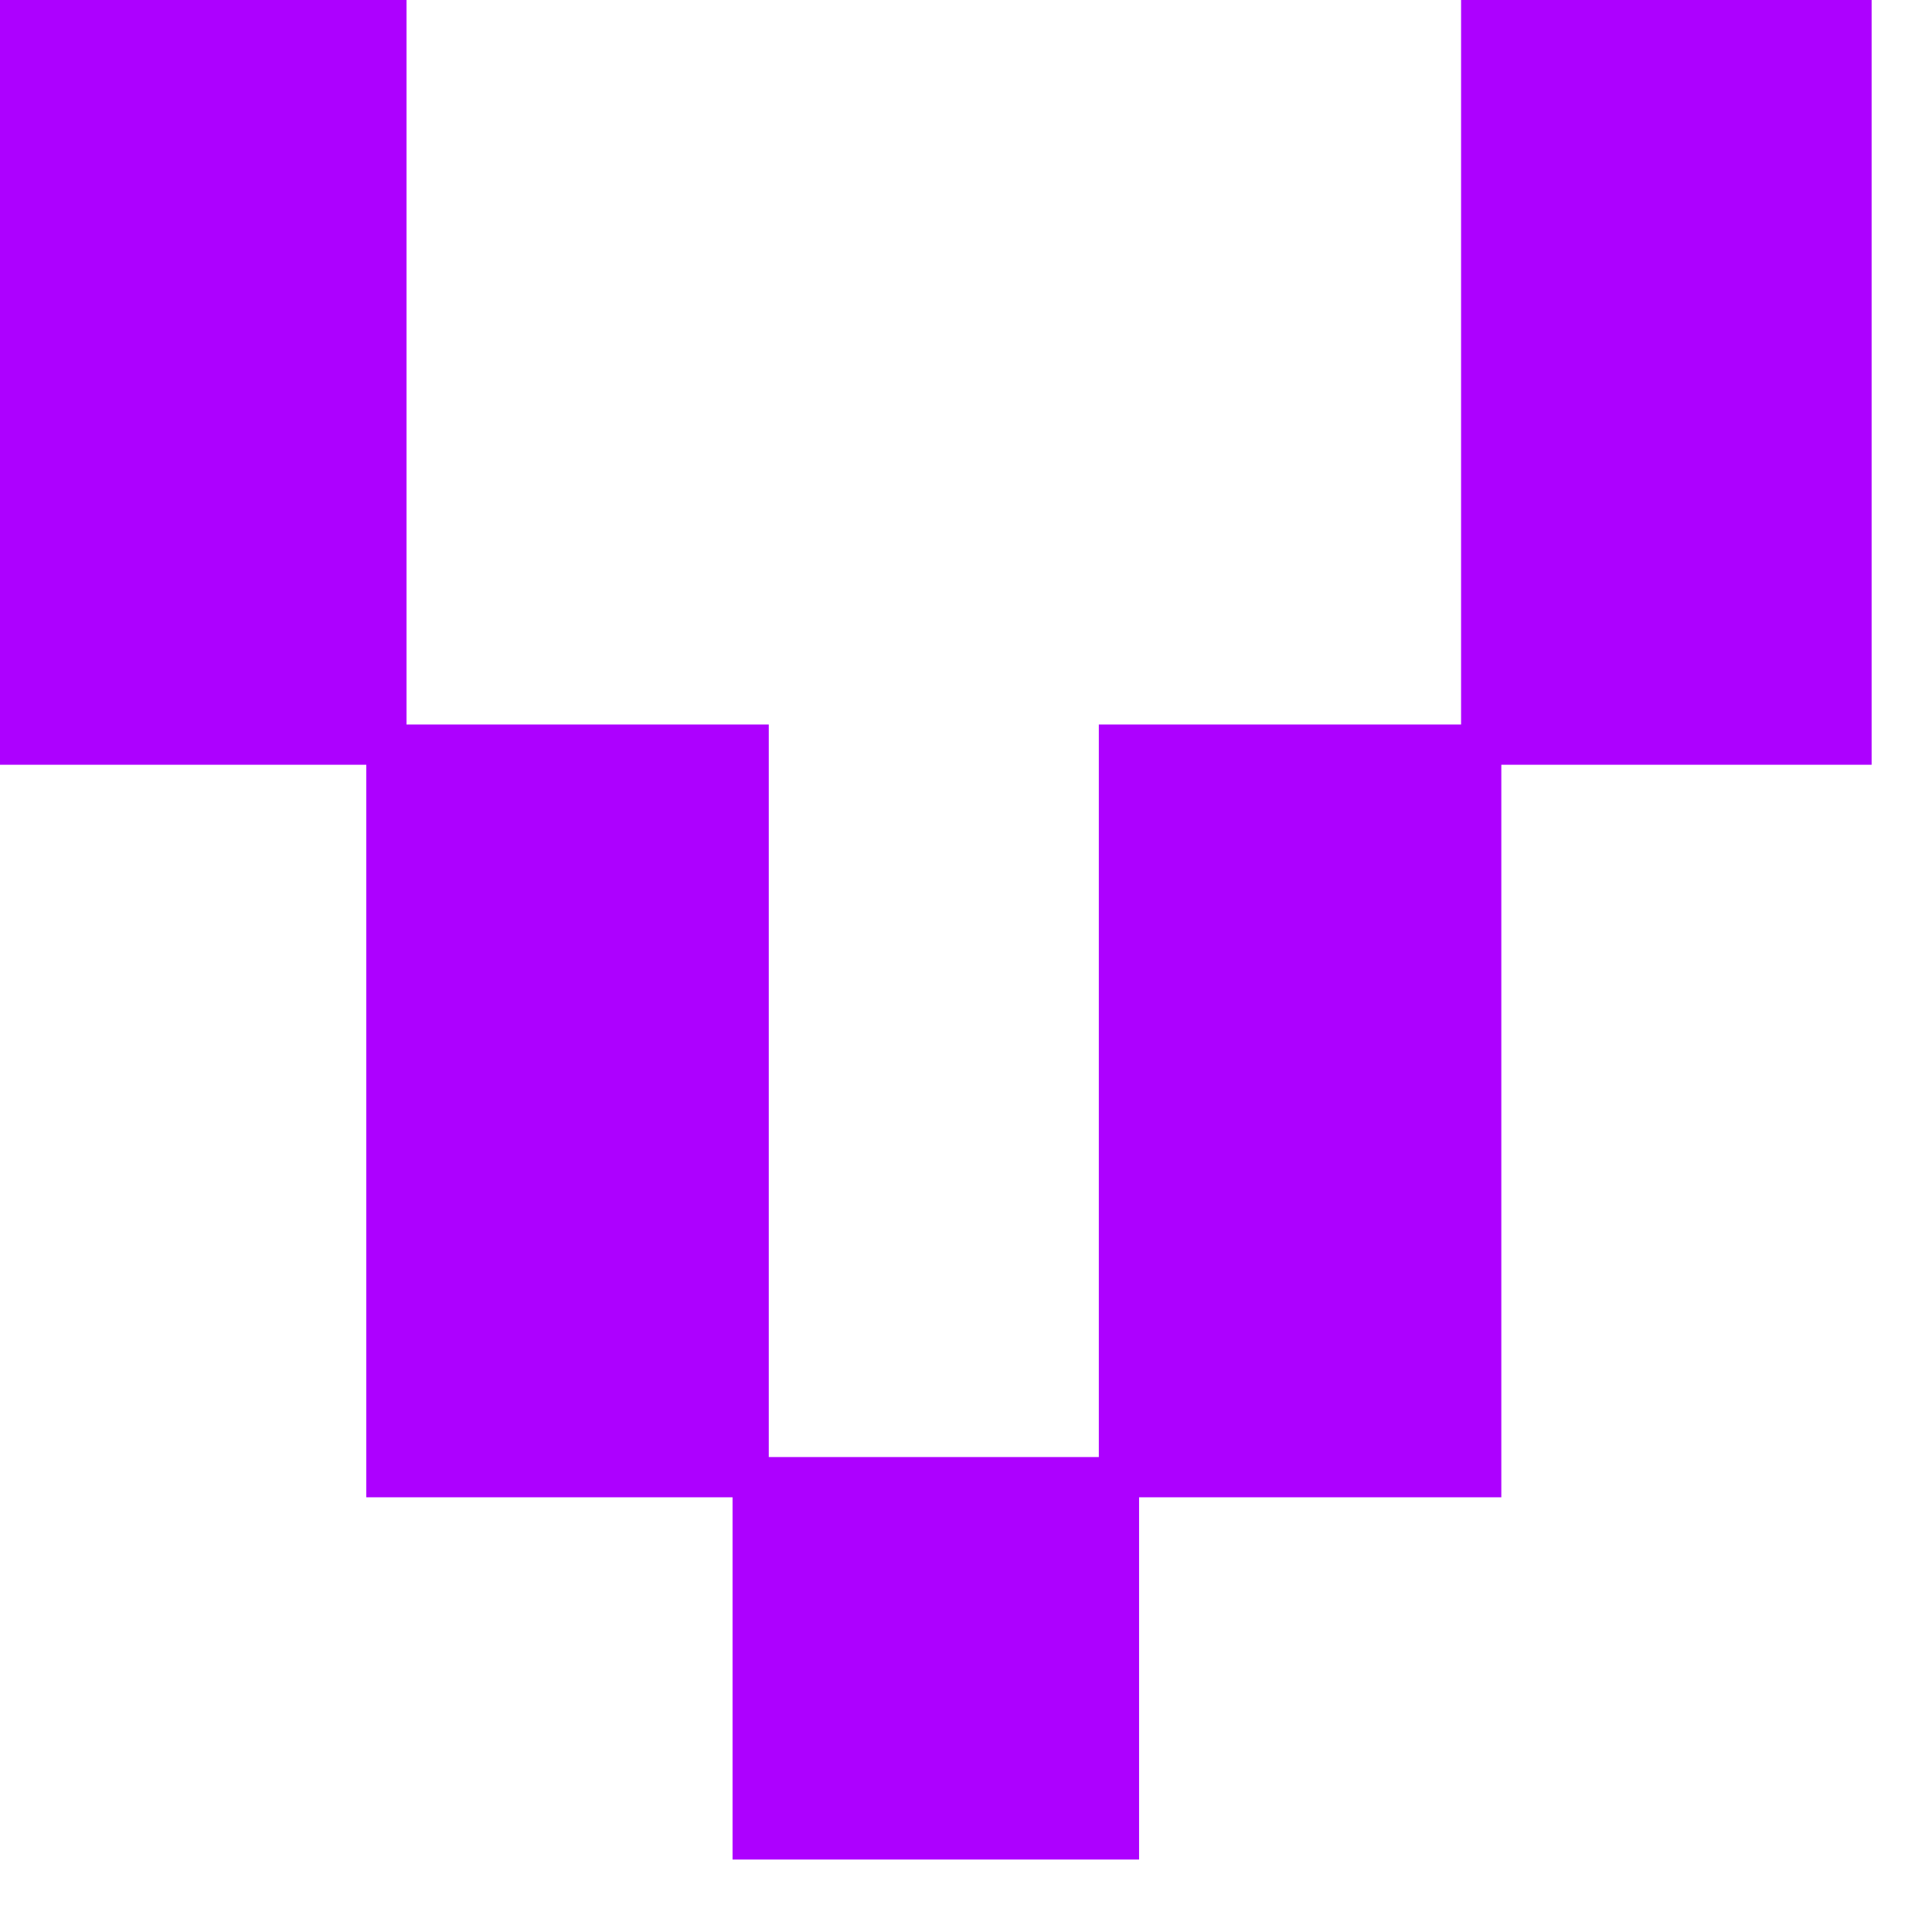 <svg width="24" height="24" viewBox="0 0 24 24" fill="none" xmlns="http://www.w3.org/2000/svg">
<path d="M9.1 23.1V18.6L4.55 18.6L4.55 9.5L3.72529e-08 9.5L3.72529e-08 -8.9407e-07L5.05 -8.9407e-07L5.05 9H9.55L9.55 18.1H13.65V9L18.15 9L18.15 -8.9407e-07L23.25 -8.9407e-07L23.25 9.5H18.65V18.6H14.15V23.1H9.1Z" fill="#AD00FF"/>
</svg>
